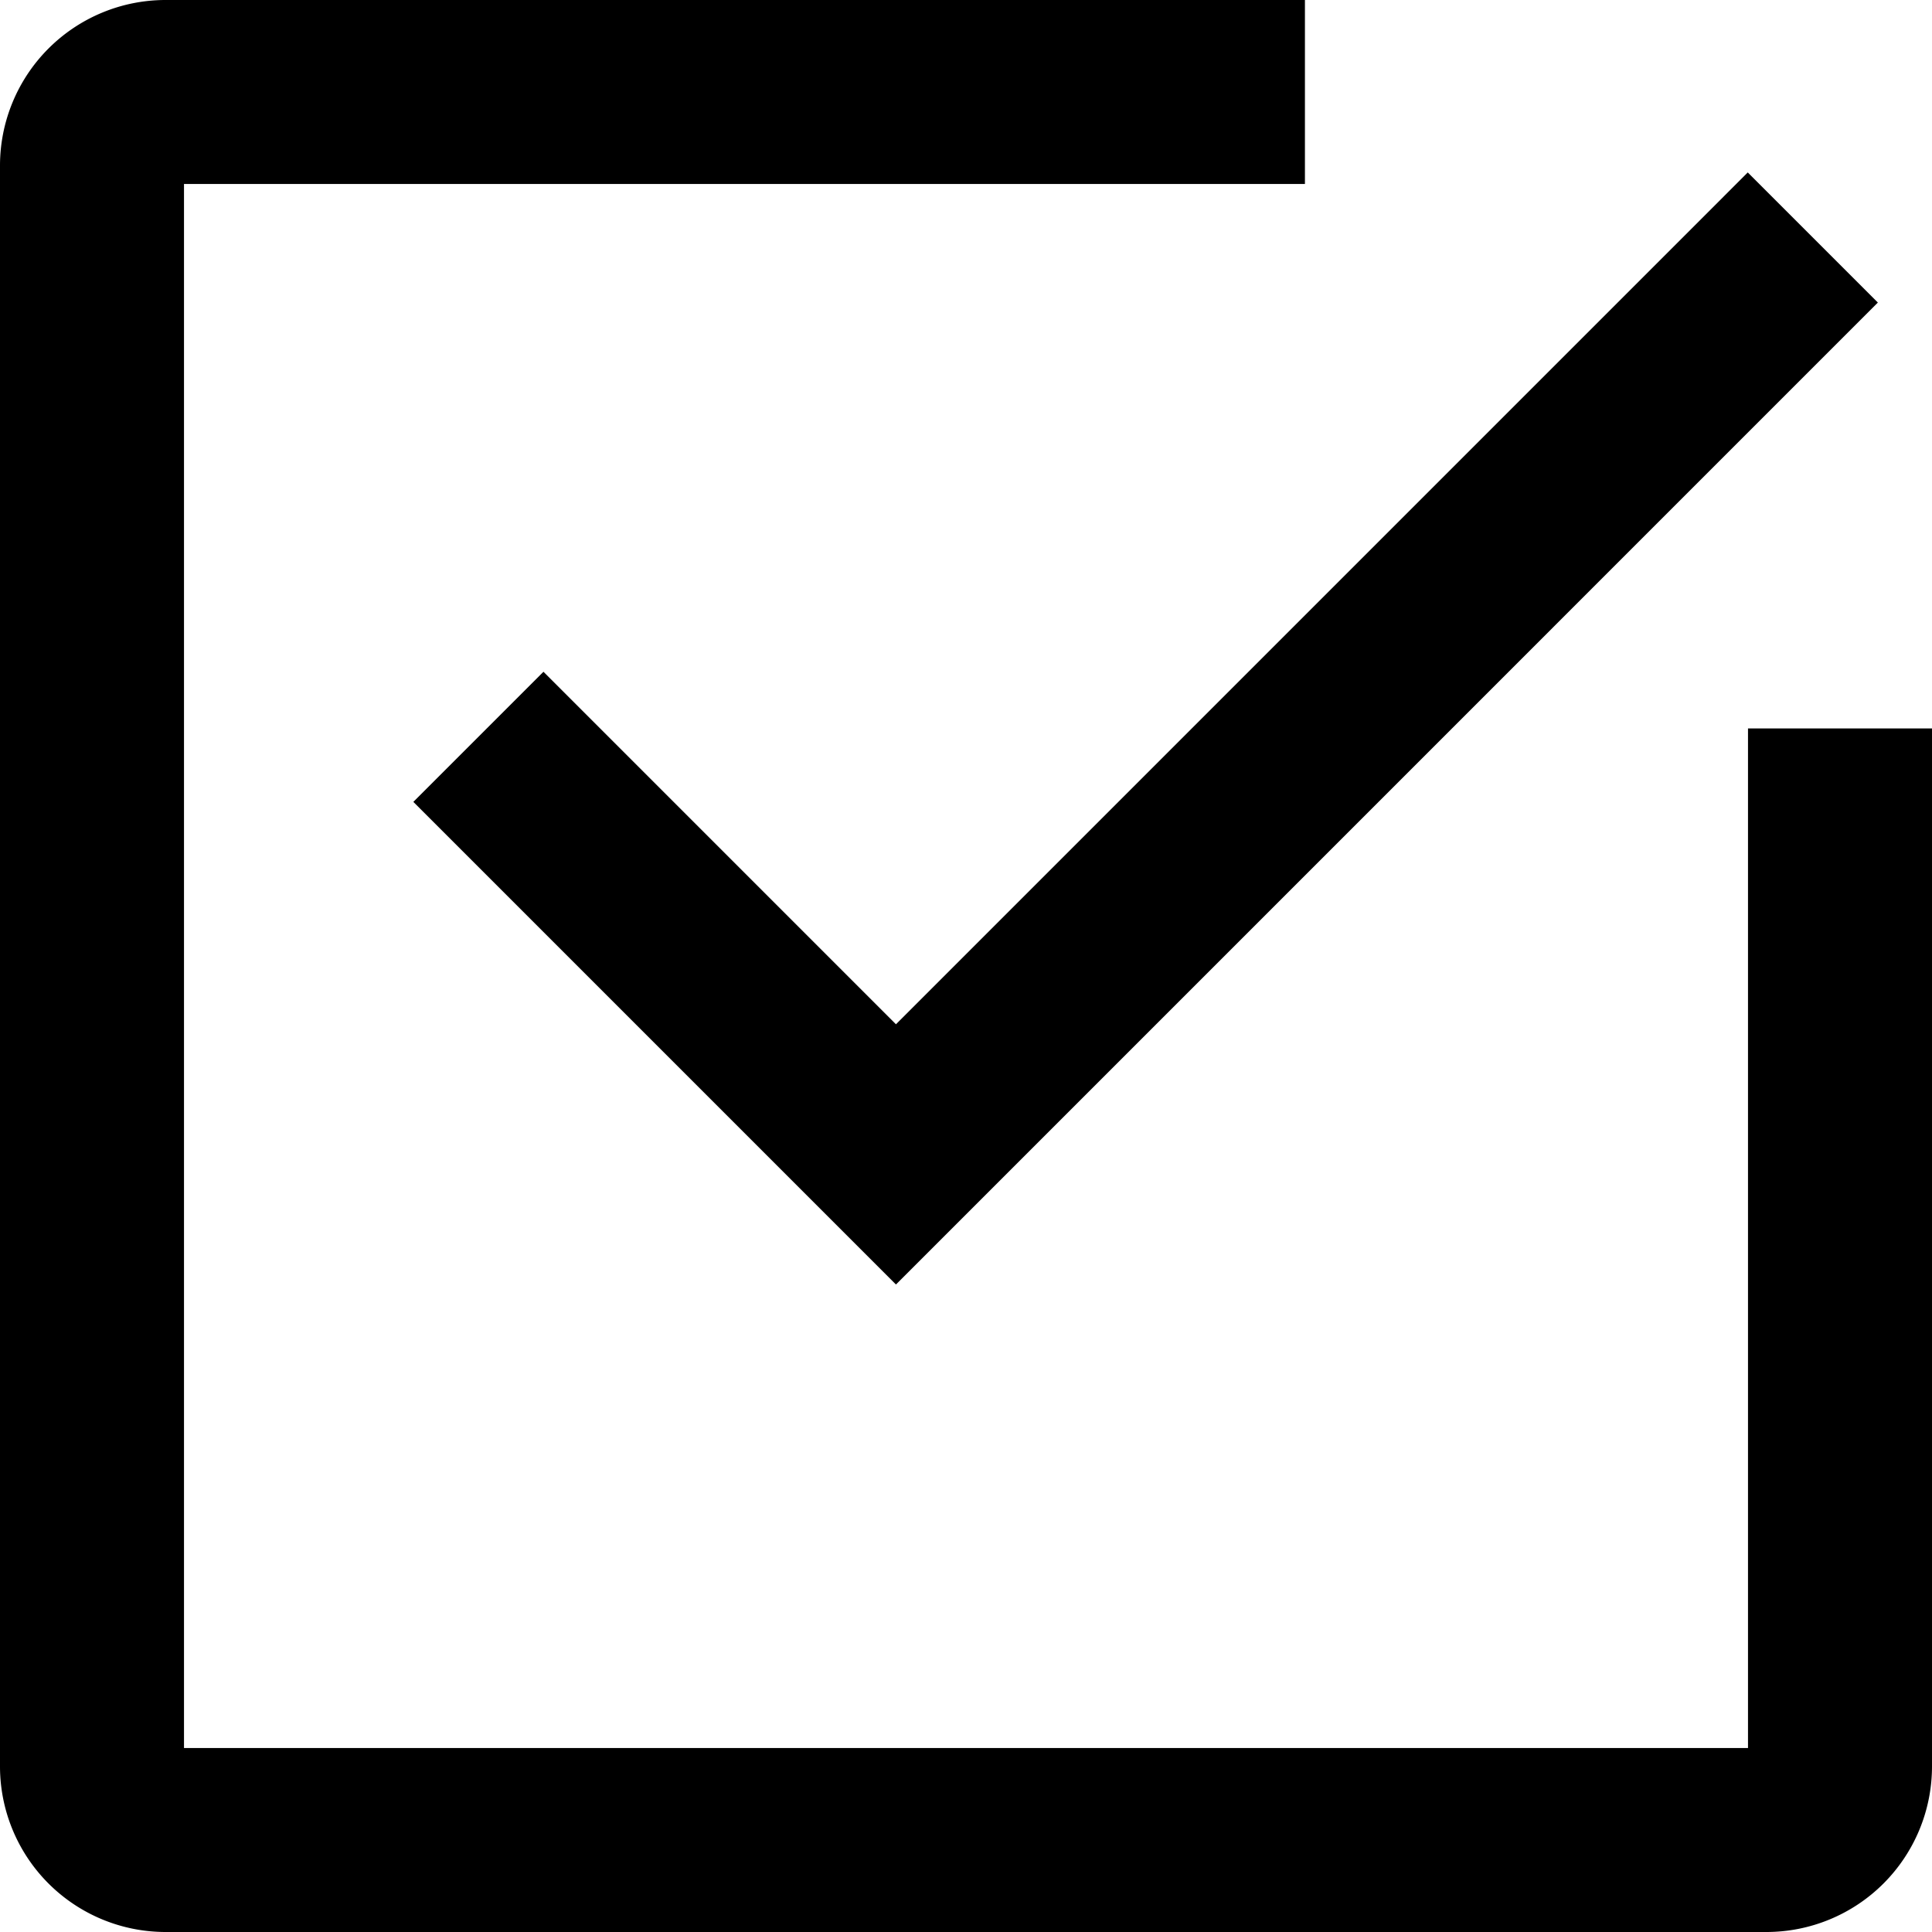 <?xml version="1.0" standalone="no"?><!DOCTYPE svg PUBLIC "-//W3C//DTD SVG 1.1//EN" "http://www.w3.org/Graphics/SVG/1.1/DTD/svg11.dtd"><svg t="1586848585022" class="icon" viewBox="0 0 1024 1024" version="1.1" xmlns="http://www.w3.org/2000/svg" p-id="6330" xmlns:xlink="http://www.w3.org/1999/xlink" width="200" height="200"><defs><style type="text/css"></style></defs><path d="M926.476 926.476v-540.38H1024V936.23A87.771 87.771 0 0 1 936.229 1024H87.77A87.771 87.771 0 0 1 0 936.229V87.77A87.771 87.771 0 0 1 87.771 0H691.64v97.524H97.524v828.952z m-451.603-383.59L926.349 91.399l68.96 68.96-520.436 520.455-255.796-255.805 68.97-68.96z" p-id="6331"></path></svg>